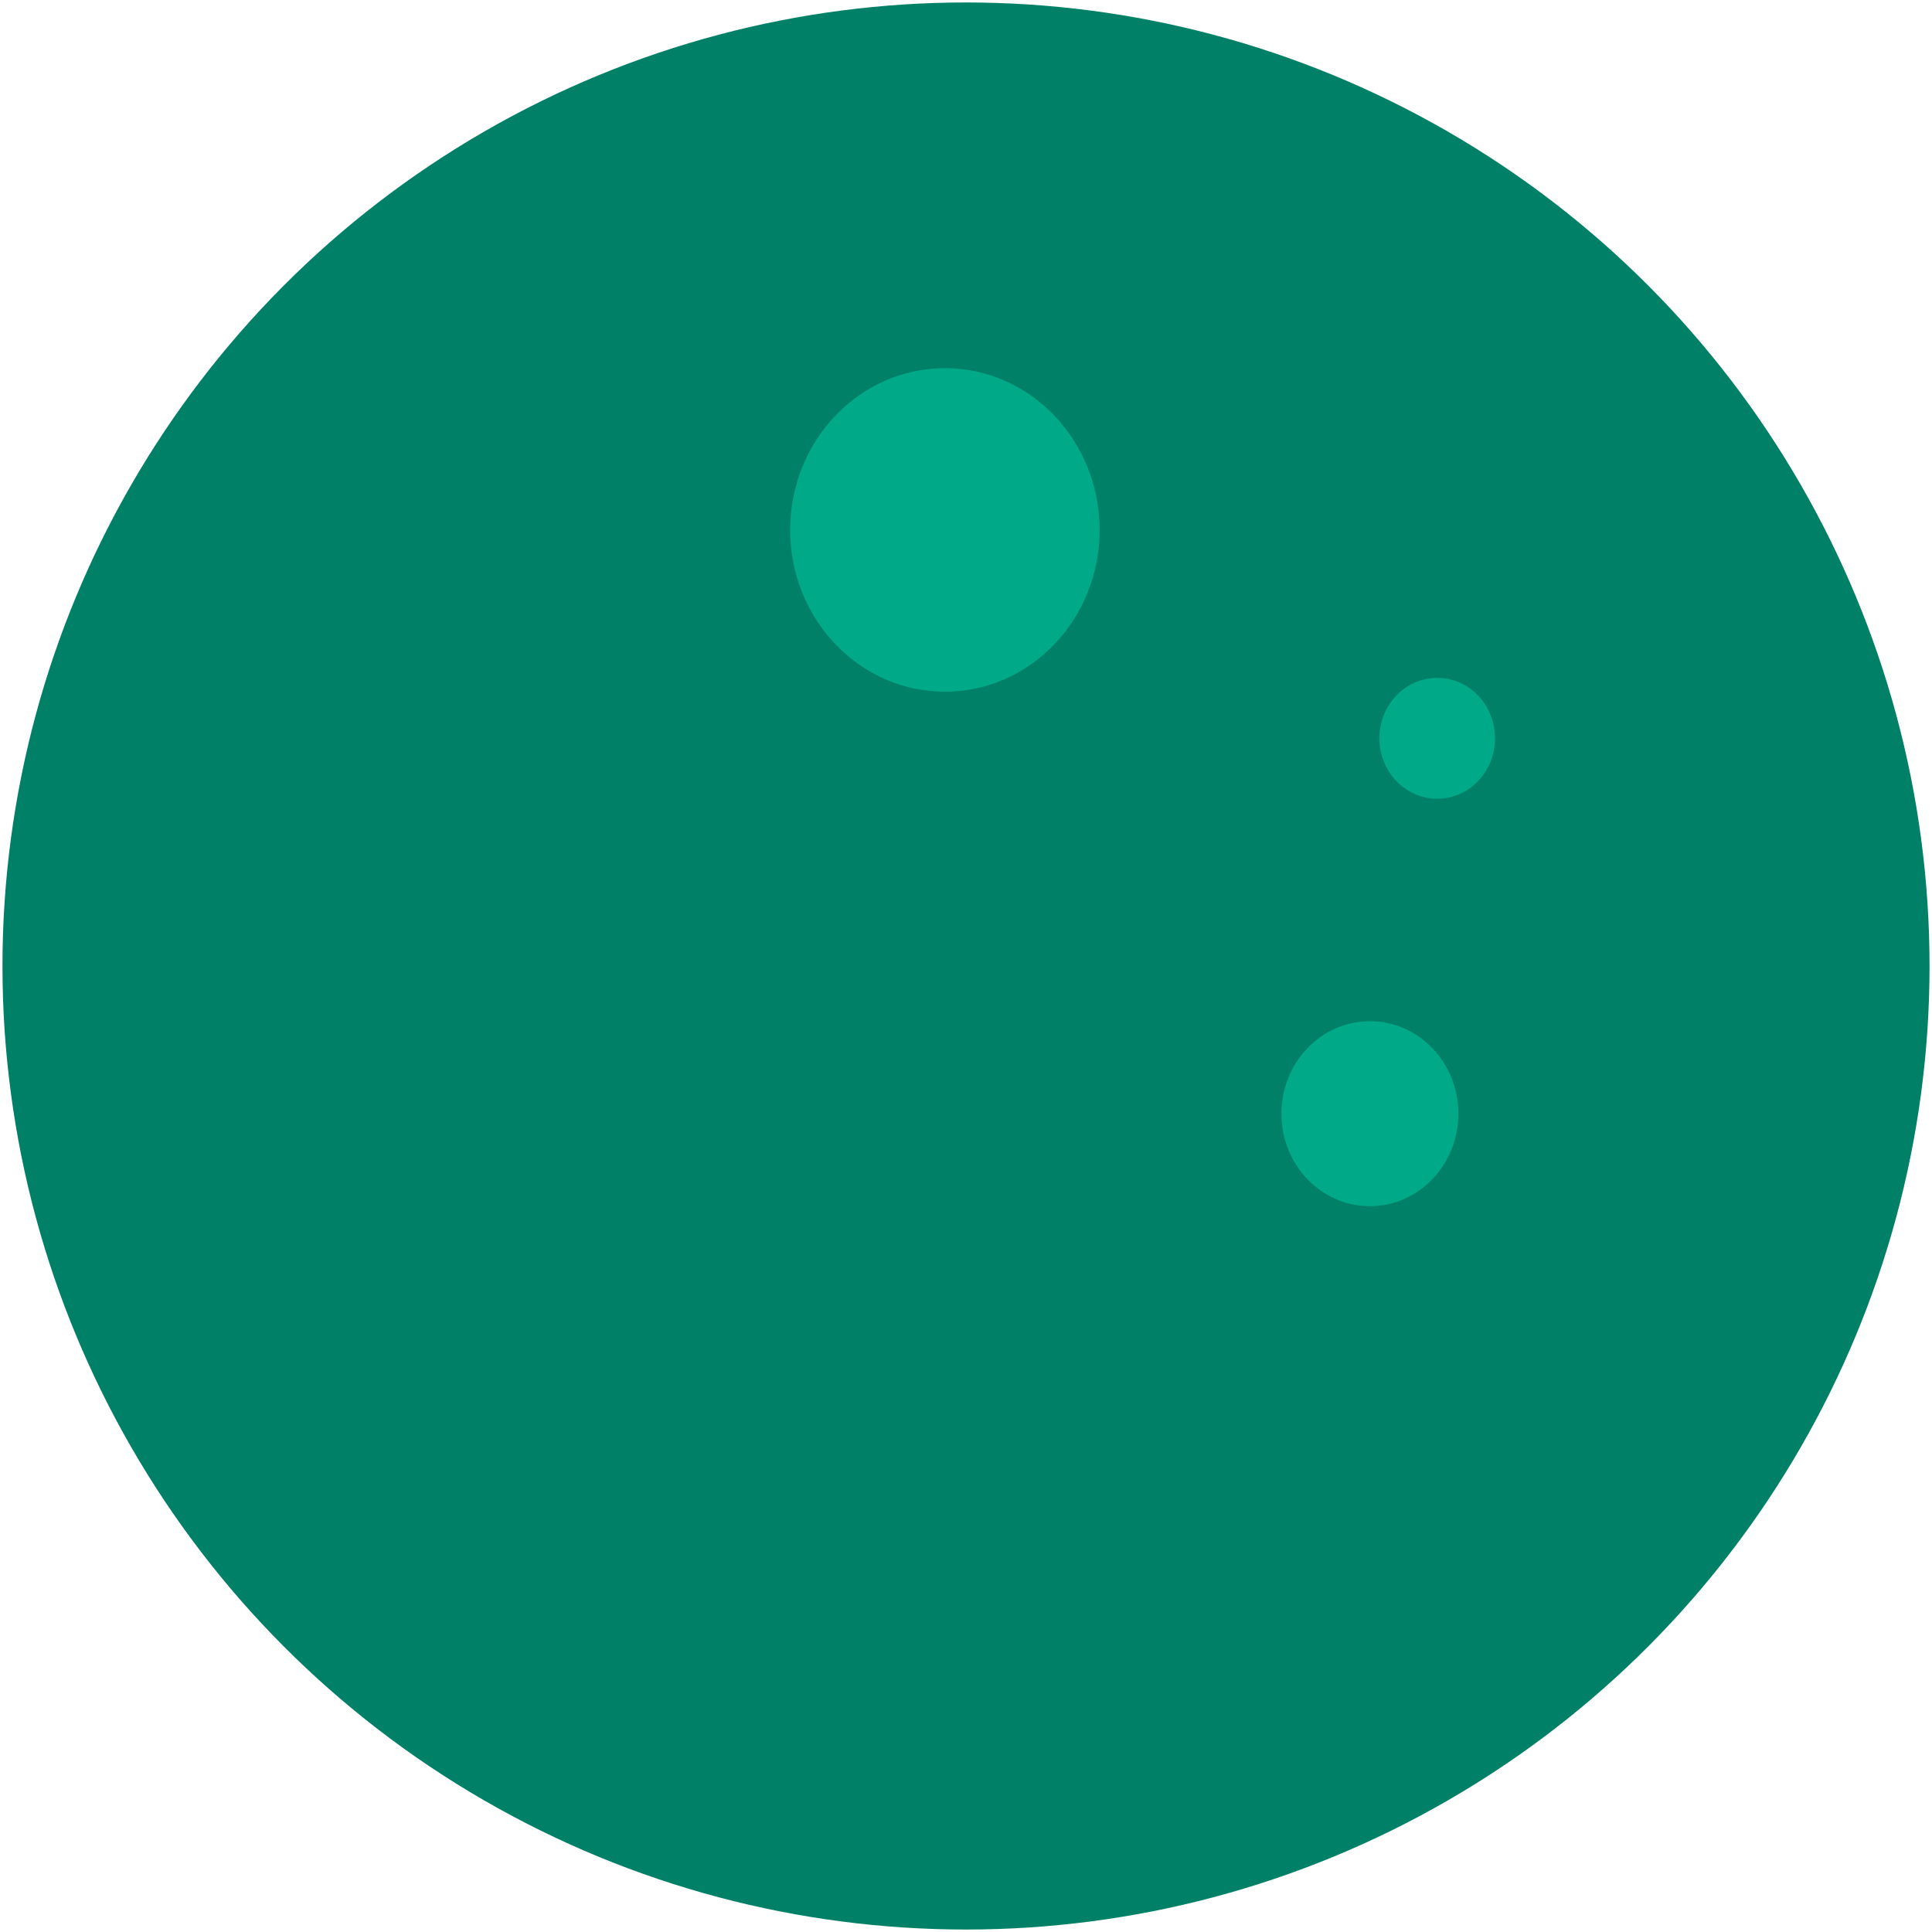 <?xml version="1.0" encoding="UTF-8" standalone="no"?>
<!-- Created with Inkscape (http://www.inkscape.org/) -->

<svg
   xmlns:dc="http://purl.org/dc/elements/1.1/"
   xmlns:cc="http://creativecommons.org/ns#"
   xmlns:rdf="http://www.w3.org/1999/02/22-rdf-syntax-ns#"
   xmlns:svg="http://www.w3.org/2000/svg"
   xmlns="http://www.w3.org/2000/svg"
   xmlns:sodipodi="http://sodipodi.sourceforge.net/DTD/sodipodi-0.dtd"
   xmlns:inkscape="http://www.inkscape.org/namespaces/inkscape"
   width="110.752mm"
   height="110.752mm"
   viewBox="0 0 392.429 392.429"
   id="svg2"
   version="1.1"
   inkscape:version="0.91 r13725"
   sodipodi:docname="cellAlive.svg">
  <defs
     id="defs4" />
  <sodipodi:namedview
     id="base"
     pagecolor="#ffffff"
     bordercolor="#666666"
     borderopacity="1.0"
     inkscape:pageopacity="0.0"
     inkscape:pageshadow="2"
     inkscape:zoom="0.35"
     inkscape:cx="-495.92856"
     inkscape:cy="123.35714"
     inkscape:document-units="px"
     inkscape:current-layer="layer1"
     showgrid="false"
     showguides="false"
     fit-margin-top="0"
     fit-margin-left="0"
     fit-margin-right="0"
     fit-margin-bottom="0"
     inkscape:window-width="1536"
     inkscape:window-height="801"
     inkscape:window-x="-8"
     inkscape:window-y="-8"
     inkscape:window-maximized="1" />
  <g
     inkscape:label="Layer 1"
     inkscape:groupmode="layer"
     id="layer1"
     transform="translate(-165.214,-263.291)">
    <circle
       style="fill:#008066;stroke:#074284;stroke-opacity:0"
       id="path3336"
       cx="361.429"
       cy="459.505"
       r="195.714" />
    <ellipse
       style="fill:#00aa88;stroke:#074284;stroke-opacity:0"
       id="path3338"
       cx="357.143"
       cy="370.934"
       rx="31.429"
       ry="32.857" />
    <ellipse
       style="fill:#00aa88;stroke:#074284;stroke-width:0.572;stroke-opacity:0"
       id="path3338-0"
       cx="443.469"
       cy="489.505"
       rx="17.969"
       ry="18.786" />
    <ellipse
       style="fill:#00aa88;stroke:#074284;stroke-width:0.374;stroke-opacity:0"
       id="path3338-6"
       cx="457.143"
       cy="413.257"
       rx="11.742"
       ry="12.275" />
  </g>
</svg>
